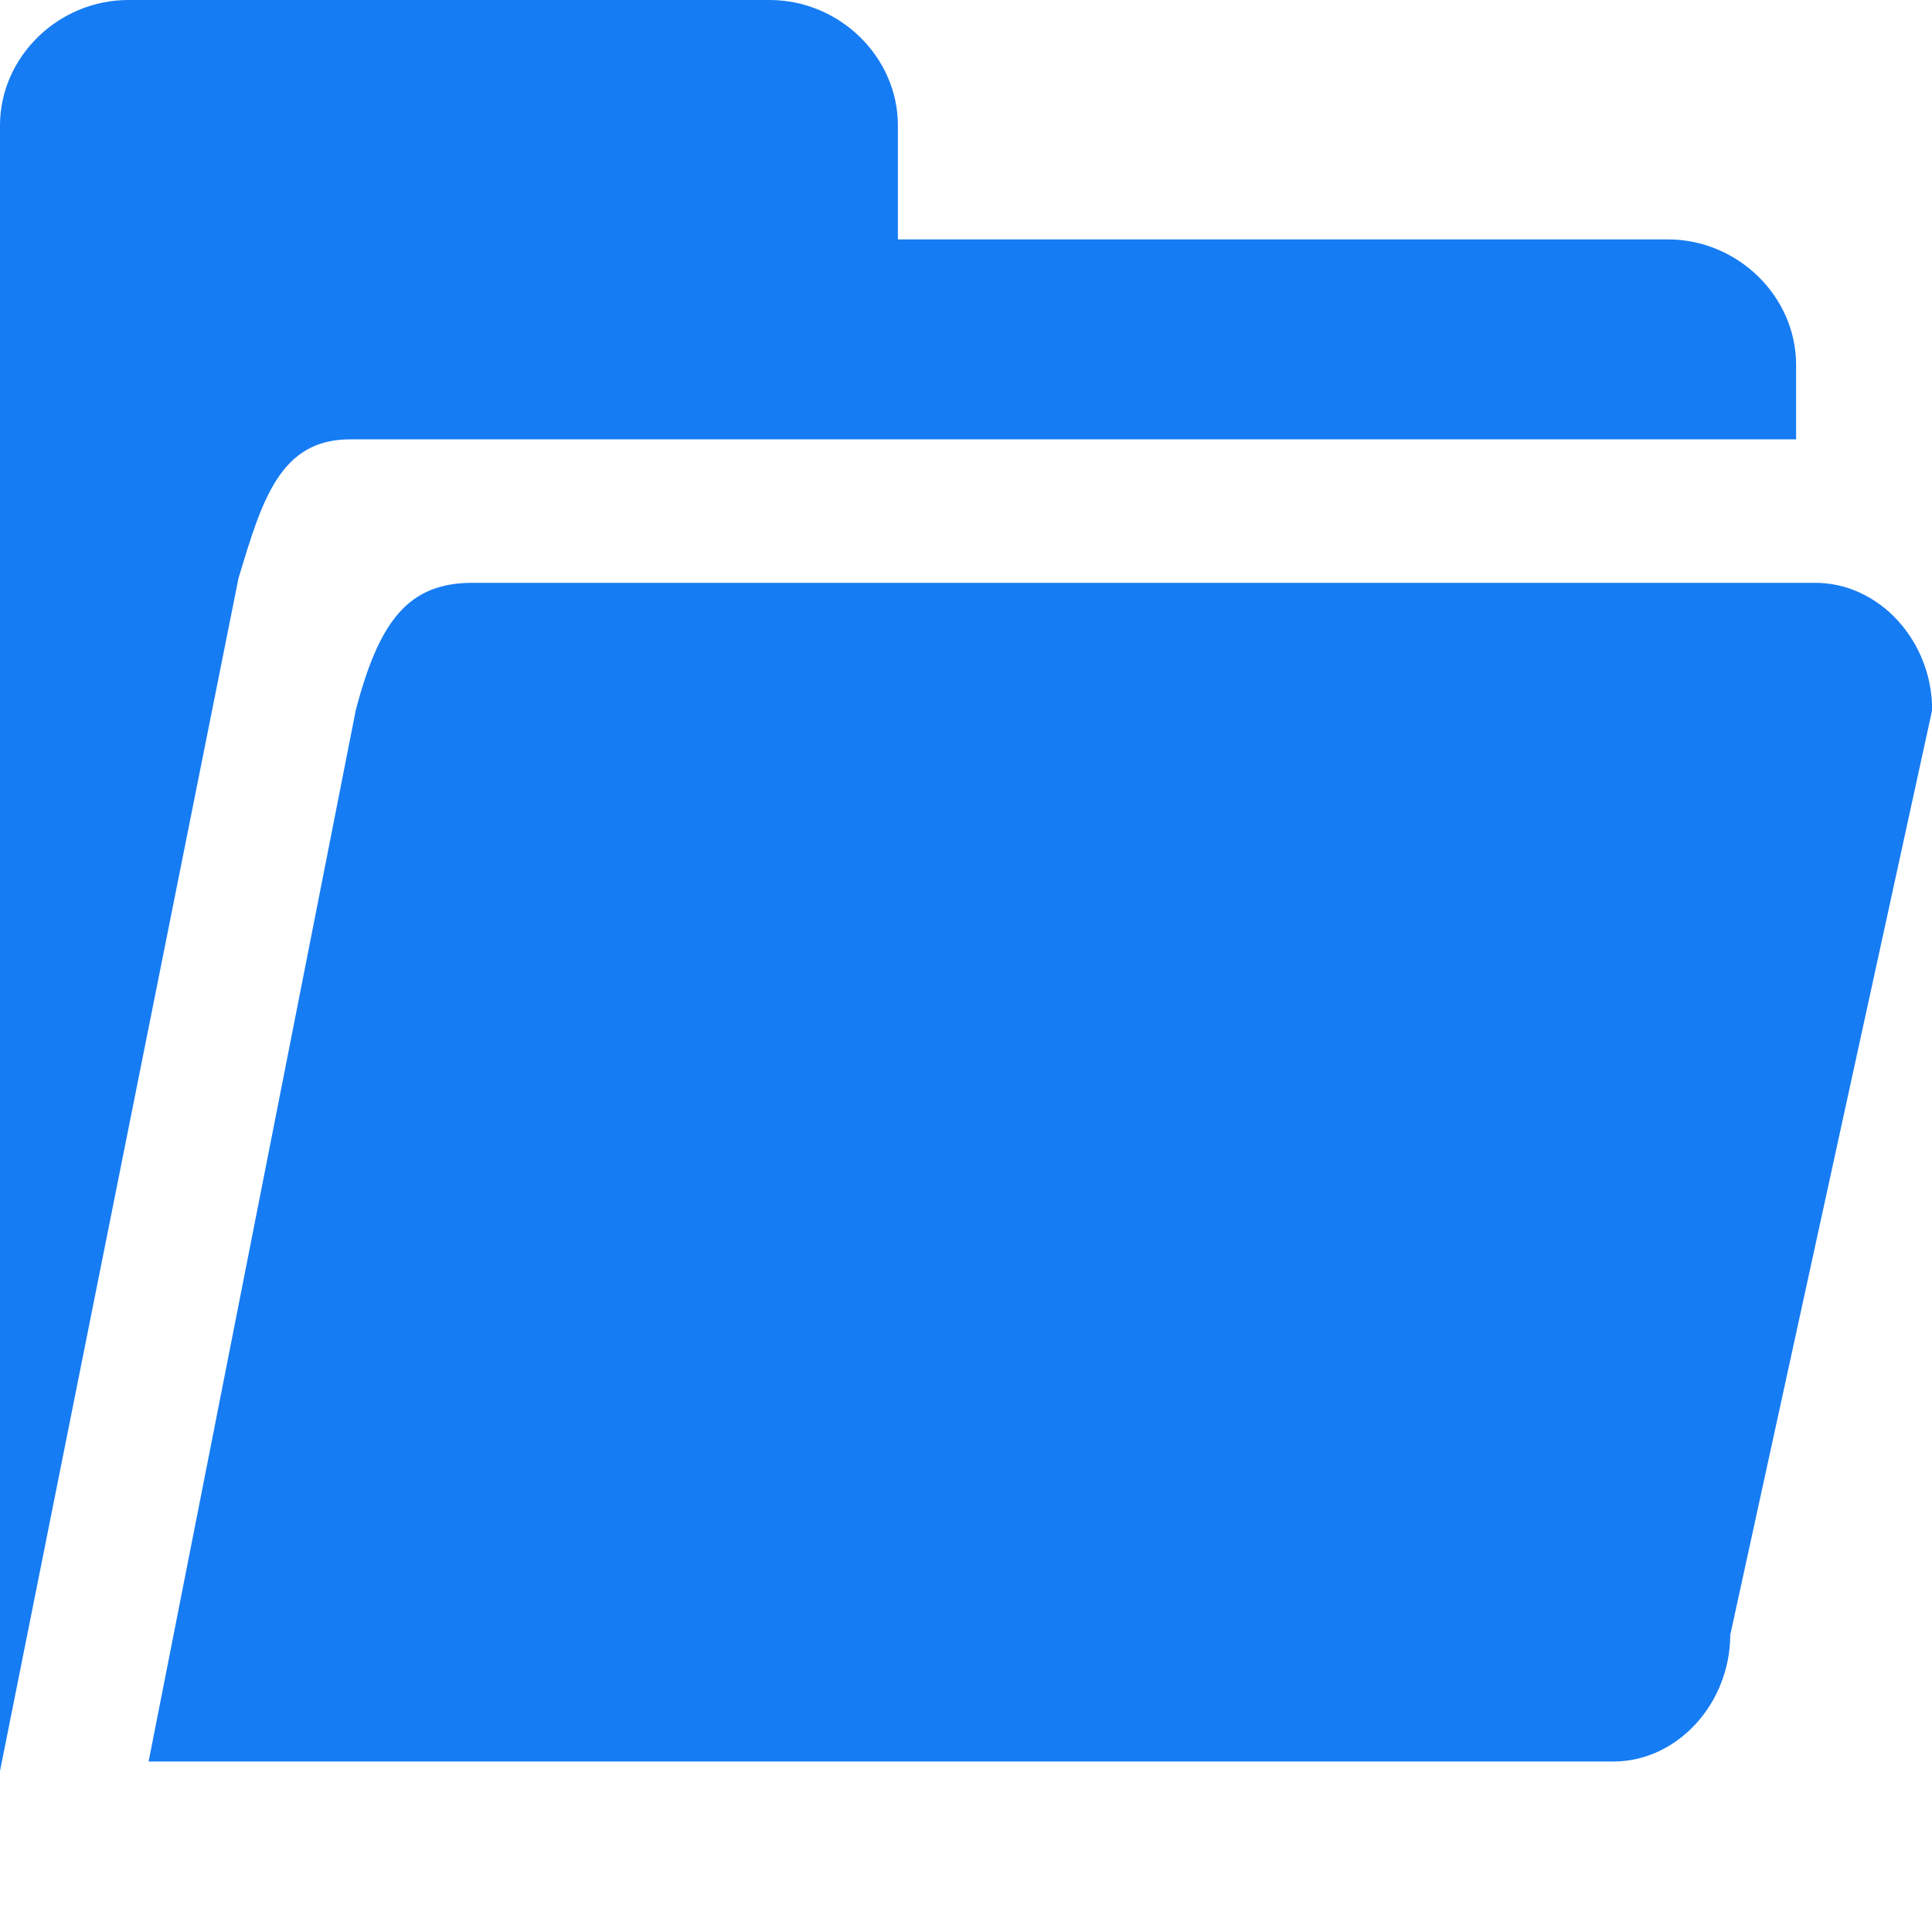 <?xml version="1.0" standalone="no"?><!DOCTYPE svg PUBLIC "-//W3C//DTD SVG 1.1//EN" "http://www.w3.org/Graphics/SVG/1.1/DTD/svg11.dtd"><svg class="icon" width="600px" height="600.00px" viewBox="0 0 1024 1024" version="1.1" xmlns="http://www.w3.org/2000/svg"><path d="M917.077 866.219c0 36.779-28.16 67.413-61.867 67.413H78.763L188.587 376.32c12.544-47.787 28.16-67.413 61.867-67.413h711.68c33.792 0 61.952 30.635 61.952 67.413l-106.923 489.813z m34.987-633.344H185.429c-37.035 0-46.592 32.256-59.051 73.728L0 938.667V66.475C0 30.208 30.891 0 68.011 0H407.893c37.12 0 68.011 30.208 68.011 66.475v60.416h408.064c37.12 0 68.011 30.208 68.011 66.56v39.424z" fill="#167CF3" /></svg>